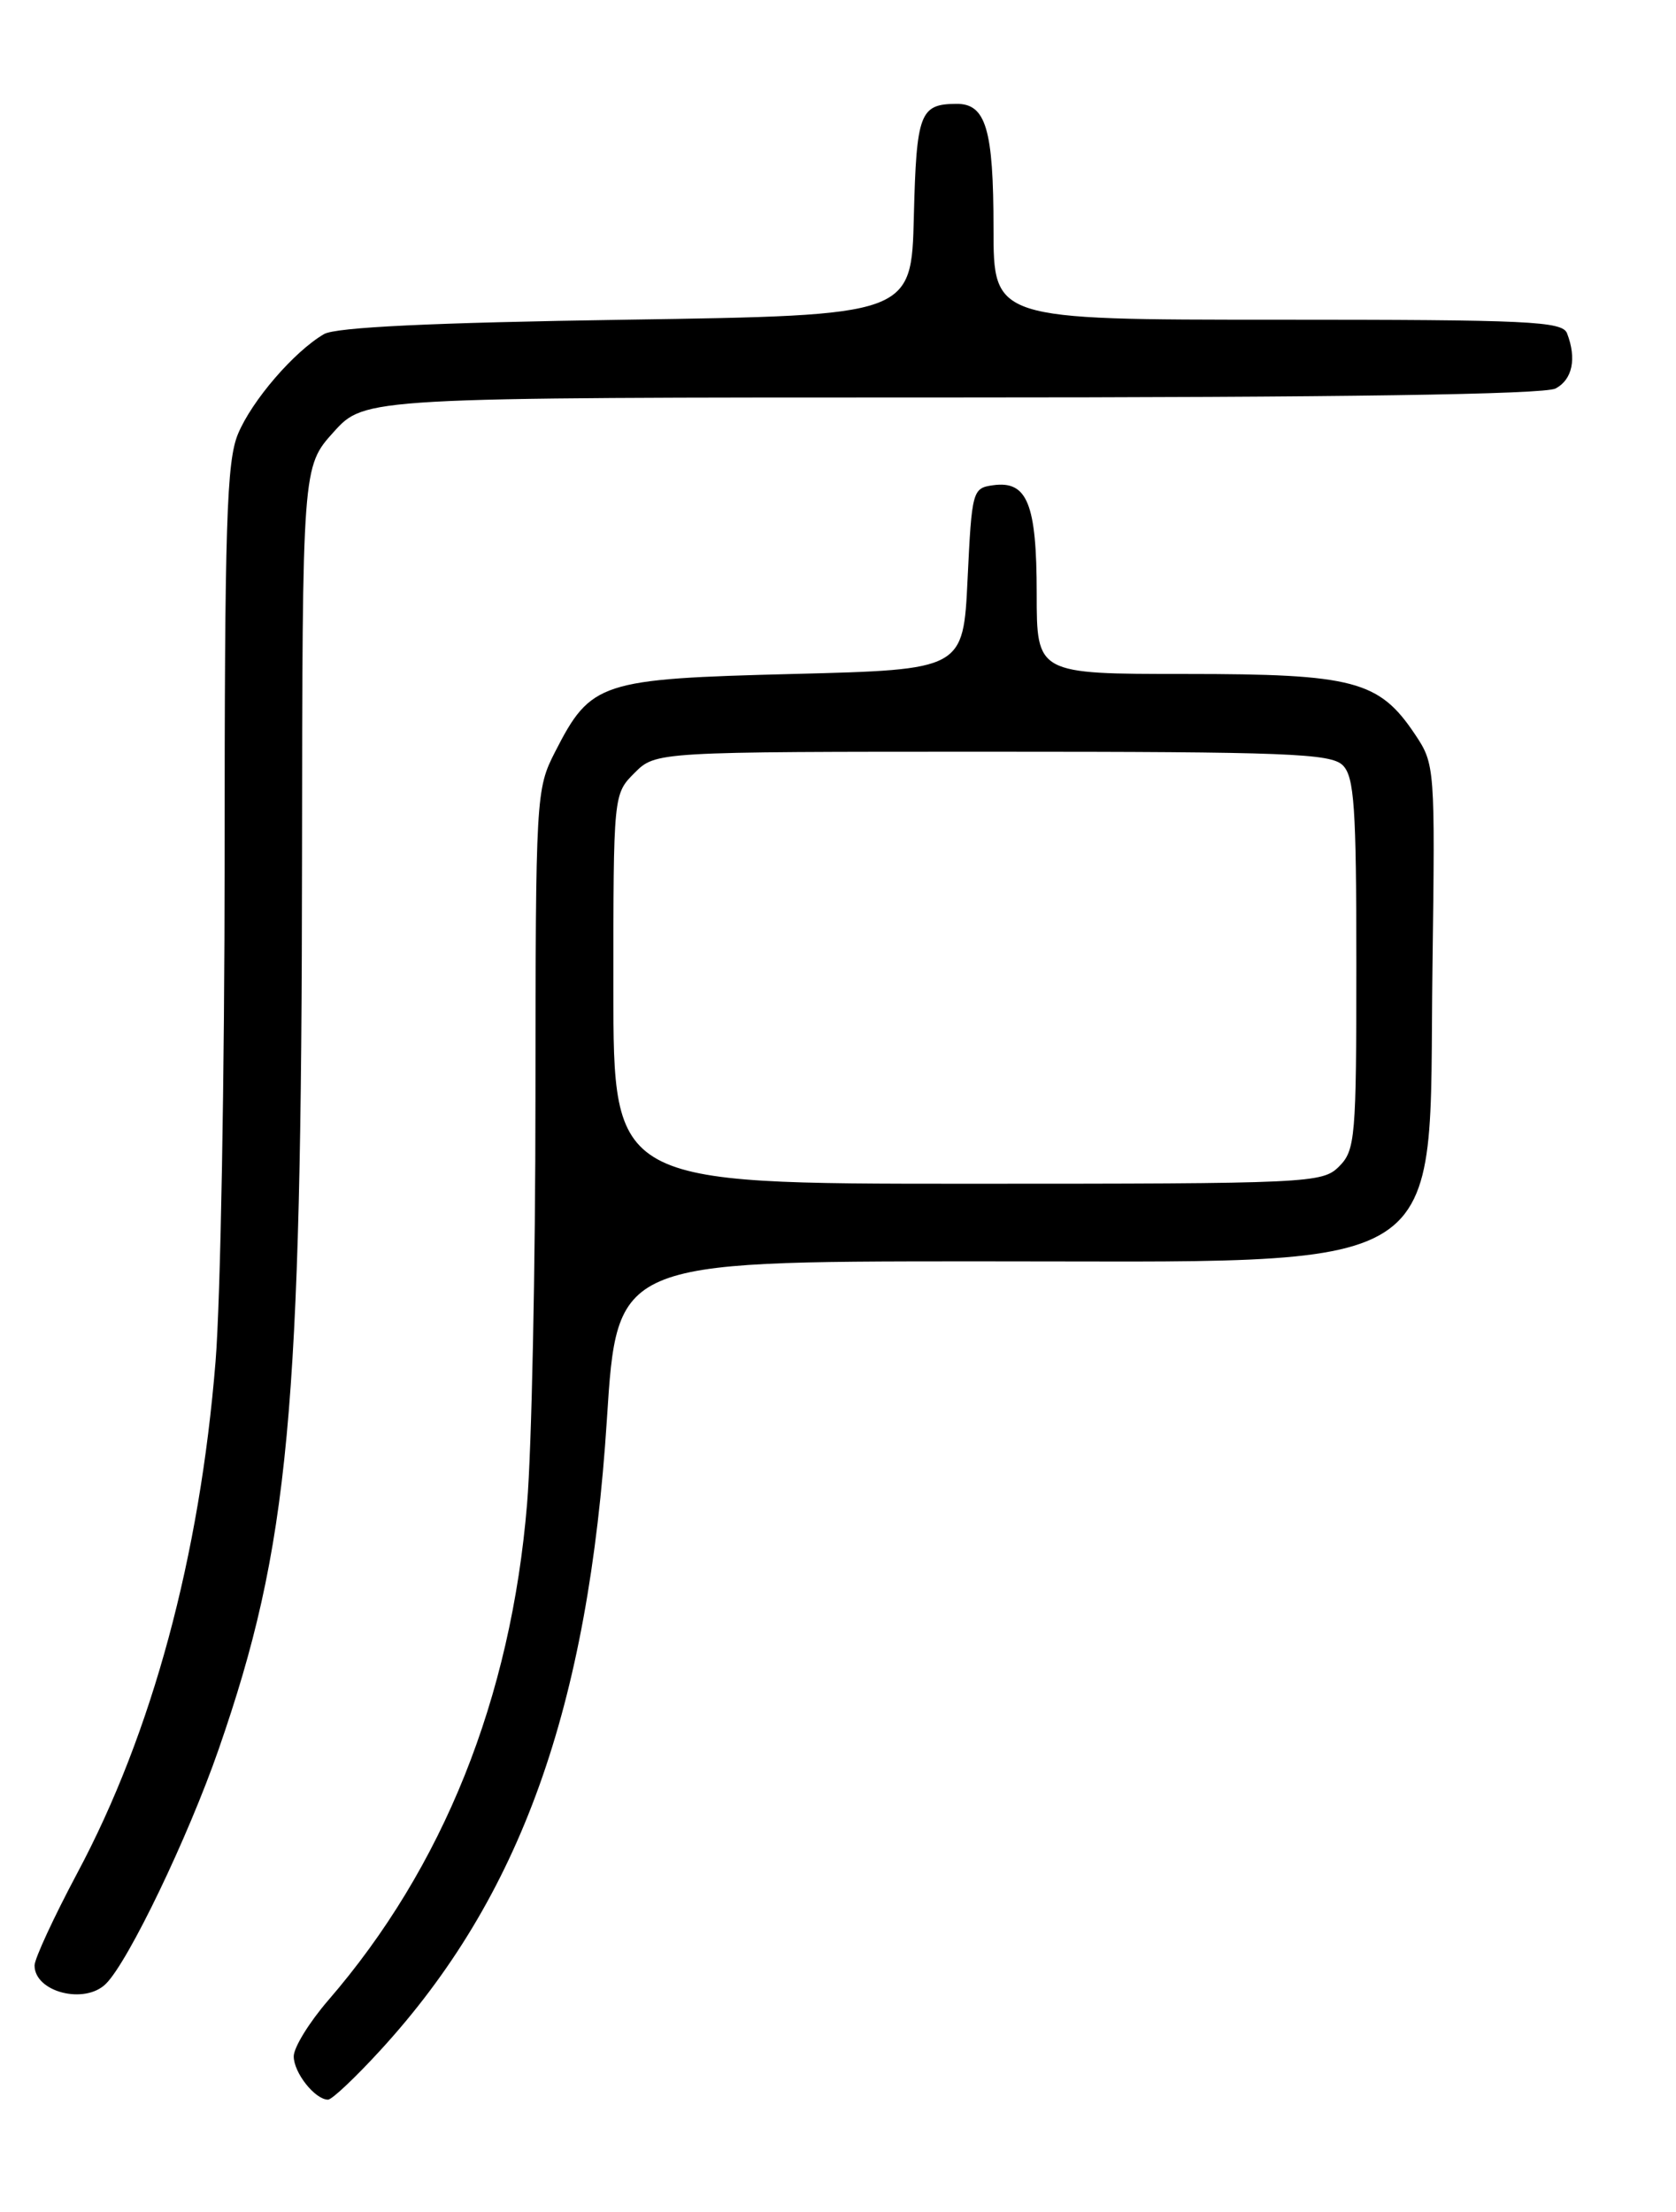 <?xml version="1.0" encoding="UTF-8" standalone="no"?>
<!DOCTYPE svg PUBLIC "-//W3C//DTD SVG 1.1//EN" "http://www.w3.org/Graphics/SVG/1.1/DTD/svg11.dtd" >
<svg xmlns="http://www.w3.org/2000/svg" xmlns:xlink="http://www.w3.org/1999/xlink" version="1.1" viewBox="0 0 194 256">
 <g >
 <path fill="currentColor"
d=" M 44.06 237.25 C 60.25 219.58 68.11 197.66 70.25 164.25 C 71.42 146.00 71.42 146.00 112.46 145.98 C 169.17 145.95 165.33 148.40 165.81 111.99 C 166.12 88.78 166.10 88.44 163.79 84.99 C 159.63 78.77 156.73 78.00 137.25 78.00 C 120.00 78.00 120.00 78.00 120.00 68.69 C 120.00 58.29 118.91 55.60 114.94 56.16 C 112.57 56.49 112.49 56.79 112.00 67.00 C 111.50 77.50 111.50 77.50 91.82 78.00 C 69.43 78.57 68.40 78.91 64.25 87.02 C 62.04 91.34 62.00 92.09 61.98 126.96 C 61.98 146.51 61.54 167.69 61.01 174.04 C 59.15 196.56 51.30 216.13 37.97 231.53 C 35.79 234.06 34.00 236.96 34.00 237.99 C 34.00 239.89 36.47 243.00 37.97 243.00 C 38.43 243.00 41.17 240.41 44.06 237.25 Z  M 12.27 229.58 C 14.88 226.98 21.78 212.61 25.31 202.45 C 33.48 178.90 34.91 163.56 34.96 99.25 C 35.00 54.01 35.00 54.01 38.62 50.00 C 42.23 46.00 42.23 46.00 110.18 46.00 C 155.11 46.00 178.79 45.65 180.07 44.96 C 182.01 43.92 182.52 41.51 181.39 38.58 C 180.86 37.18 176.96 37.00 147.89 37.00 C 115.00 37.00 115.00 37.00 115.00 26.43 C 115.00 14.95 114.12 11.99 110.71 12.02 C 106.48 12.04 106.08 13.08 105.78 25.04 C 105.50 36.50 105.50 36.50 72.50 37.00 C 49.99 37.34 38.86 37.87 37.50 38.67 C 34.04 40.69 29.16 46.35 27.55 50.22 C 26.23 53.39 26.00 60.58 26.00 99.32 C 26.00 124.29 25.53 150.50 24.95 157.58 C 23.12 180.16 17.61 200.56 8.95 216.77 C 6.23 221.88 4.00 226.69 4.00 227.47 C 4.00 230.55 9.82 232.04 12.27 229.58 Z  M 71.00 114.45 C 71.00 91.91 71.00 91.91 73.45 89.45 C 75.91 87.00 75.91 87.00 114.88 87.00 C 148.98 87.00 154.05 87.20 155.43 88.57 C 156.76 89.90 157.00 93.42 157.00 111.57 C 157.00 131.67 156.88 133.12 155.00 135.00 C 153.07 136.93 151.67 137.00 112.00 137.00 C 71.00 137.00 71.00 137.00 71.00 114.45 Z "/>
</g>
</svg>
